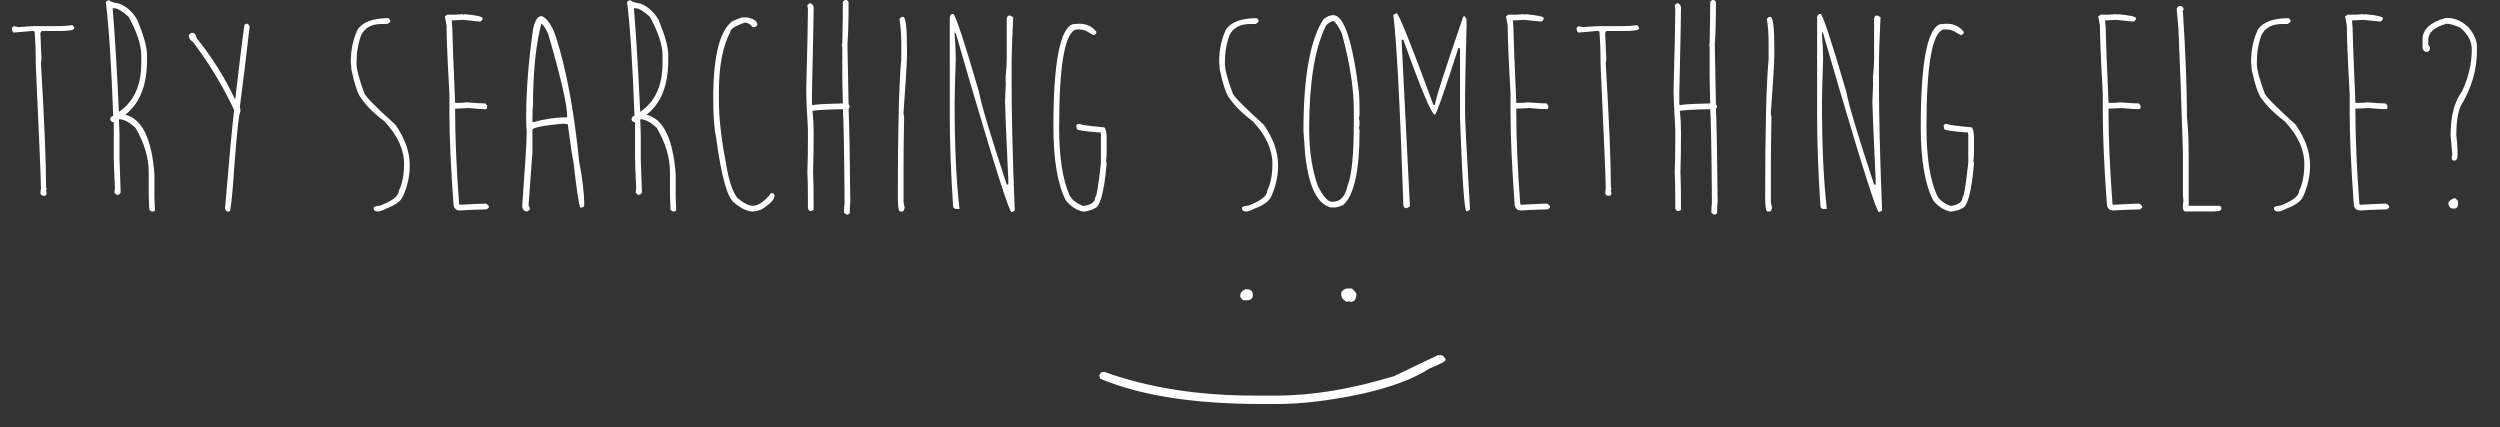 <?xml version="1.0" encoding="utf-8"?>
<!-- Generator: Adobe Illustrator 15.1.0, SVG Export Plug-In  -->
<!DOCTYPE svg PUBLIC "-//W3C//DTD SVG 1.1//EN" "http://www.w3.org/Graphics/SVG/1.1/DTD/svg11.dtd">
<svg version="1.1"
	 xmlns="http://www.w3.org/2000/svg" xmlns:xlink="http://www.w3.org/1999/xlink" xmlns:a="http://ns.adobe.com/AdobeSVGViewerExtensions/3.0/"
	 x="0px" y="0px" width="1024px" height="175px" viewBox="0 0.073 1024 175" enable-background="new 0 0.073 1024 175"
	 xml:space="preserve">
<rect x="0" y="0.073" width="1024" height="175" fill="#333333" stroke="none"/>
<defs>
</defs>
<path fill="#FFF" d="M29.664,10.376l0.703,0.821v0.586c0,0.665-2.189,0.997-6.566,0.997h-6.566c-0.234,0-0.469,0.273-0.703,0.82L17,24.329
	c-0.157,0.978-0.234,1.524-0.234,1.642c1.407,23.646,2.11,40.588,2.11,50.827c0.156,0.273,0.234,0.489,0.234,0.645
	c-0.156,0.234-0.234,0.431-0.234,0.586l0.234,1.407c-0.234,0.548-0.469,0.821-0.703,0.821H17.47c-0.157,0-0.469-0.273-0.938-0.821
	c0-0.272,0.078-1.016,0.234-2.228c0-3.361-0.704-20.245-2.11-50.651c0-4.963-0.157-9.478-0.469-13.542l-0.469-0.234h-0.704
	L5.51,13.425c-0.469-0.508-0.704-1.114-0.704-1.817c0-0.234,0.313-0.508,0.938-0.821c1.094,0.274,1.719,0.411,1.876,0.411
	c3.009-0.273,5.12-0.411,6.332-0.411h9.614C25.56,10.786,27.591,10.65,29.664,10.376z"/>
<path fill="#FFF" d="M44.261,0.176h0.469c0.43,0.548,1.837,1.017,4.221,1.407c2.97,1.212,5.393,3.399,7.269,6.565
	c2.658,6.449,3.987,11.218,3.987,14.305v2.345c0,10.24-2.971,17.666-8.911,22.277c6.878,1.642,10.865,9.771,11.959,24.388v8.911
	c0,1.329,0.078,3.282,0.234,5.862l-0.704,0.469h-0.703l-0.938-0.703c-0.157-3.127-0.235-5.472-0.235-7.035v-8.442
	c0-5.862-1.798-11.88-5.393-18.056c-2.502-2.346-4.69-3.518-6.566-3.518h-0.235c0.156,3.361,0.235,5.862,0.235,7.504v8.911
	c0.312,7.738,0.469,12.115,0.469,13.132v0.469c-0.313,0.626-0.782,0.938-1.407,0.938c-0.235,0-0.626-0.312-1.173-0.938l0.235-1.642
	c-0.313-6.604-0.469-10.982-0.469-13.132v-14.07c-0.665,0-1.134-0.312-1.407-0.938v-0.703c0.312-0.625,0.703-0.938,1.172-0.938
	c-0.782-21.456-1.798-37.011-3.048-46.665L44.261,0.176z M46.137,3.459c0.938,11.412,1.797,25.56,2.579,42.443
	c6.097-4.142,9.146-10.787,9.146-19.932v-3.283c0-4.104-1.72-9.341-5.159-15.712c-2.58-2.345-4.534-3.517-5.863-3.517H46.137z"/>
<path fill="#FFF" d="M100.833,9.79h0.469c0.235,0,0.547,0.313,0.938,0.938v0.235c-1.251,11.178-2.579,22.121-3.986,32.829l0.234,1.407v0.703
	c-0.547,0-1.407,7.738-2.579,23.216c-0.469,7.738-1.017,13.522-1.642,17.353l-0.469,0.234h-0.703
	c-0.313-0.078-0.626-0.469-0.938-1.173c1.719-20.596,2.97-34.04,3.752-40.333c-4.221-9.184-9.771-18.408-16.649-27.671
	c-1.251-0.898-1.876-1.759-1.876-2.579v-0.47c0-0.234,0.313-0.547,0.938-0.938h0.938c0.507,0.196,0.977,0.978,1.407,2.345
	c6.253,7.738,11.412,15.946,15.477,24.622h0.234c1.719-14.891,2.97-24.974,3.752-30.25L100.833,9.79z"/>
<path fill="#FFF" d="M159.165,7.504l0.703,0.879v0.41c0,0.196-0.391,0.567-1.172,1.114h-2.345c-4.143,0-6.957,1.544-8.442,4.631
	c-1.251,3.4-1.876,7.192-1.876,11.374c0,2.579,1.094,6.762,3.283,12.545c0.781,1.563,5.002,5.804,12.663,12.722
	c3.908,5.628,5.862,11.178,5.862,16.649c0,4.338-0.938,8.579-2.814,12.722c-0.86,1.954-3.205,3.635-7.035,5.041
	c-1.368,0.743-2.462,1.114-3.283,1.114s-1.369-0.293-1.642-0.879v-0.646c0-0.43,0.859-0.723,2.58-0.879
	c5.159-1.954,7.738-4.006,7.738-6.156c1.407-2.813,2.11-6.468,2.11-10.962c0-5.901-2.658-11.686-7.973-17.354
	c-4.183-3.165-7.309-6.233-9.38-9.204c-1.407-1.523-2.814-5.549-4.221-12.076c0-0.781-0.079-1.797-0.234-3.049
	c0-5.002,0.938-9.457,2.814-13.366C148.65,9.048,152.872,7.504,159.165,7.504z"/>
<path fill="#FFF" d="M189.473,5.862l0.469,0.234c0.155,0,0.234-0.078,0.234-0.234c5.002,0.469,7.504,1.017,7.504,1.642v0.234
	c-0.274,0.782-0.665,1.172-1.172,1.172l-6.801-0.703c-0.43,0-1.993,0.079-4.69,0.234l0.235,2.814c0,2.541,0.39,12.858,1.172,30.953
	h1.642c1.29,0,2.305-0.077,3.048-0.234c3.518,0.313,6.097,0.469,7.738,0.469l0.704,0.938v0.703c0,0.47-0.313,0.704-0.938,0.704
	c-1.369,0-3.635-0.156-6.8-0.47c-2.111,0.157-3.909,0.235-5.394,0.235v0.938c0,11.021,0.547,23.763,1.642,38.223
	c0.155,0,0.234,0.079,0.234,0.235c5.901-0.313,9.418-0.47,10.552-0.47c0.664,0.196,1.133,0.587,1.407,1.173v0.234
	c0,0.234-0.313,0.548-0.938,0.938c-5.941,0.156-9.537,0.313-10.787,0.469c-1.876,0-2.814-1.016-2.814-3.049
	c-1.095-14.929-1.642-27.357-1.642-37.285v-7.504c-0.782-13.756-1.172-23.059-1.172-27.905c-0.469-2.345-0.704-3.595-0.704-3.752
	l0.938-0.703h2.58C186.62,6.097,187.87,6.019,189.473,5.862z"/>
<path fill="#FFF" d="M221.716,6.683h0.235c2.228,1.017,4.123,3.772,5.687,8.267c4.338,13.445,7.542,30.622,9.614,51.53
	c1.368,6.801,2.052,12.761,2.052,17.881c-0.196,0.508-0.724,0.762-1.583,0.762c-0.626-1.211-1.564-7.425-2.814-18.643
	c-0.352-1.211-1.134-6.39-2.345-15.535l-1.817-0.234c-8.442,0.782-12.663,1.642-12.663,2.579v9.087l-1.583,21.75
	c0.352,0.548,0.527,1.055,0.527,1.523c0,0.274-0.352,0.626-1.055,1.056c-1.368,0-2.052-0.859-2.052-2.579
	c1.211-16.493,1.817-26.42,1.817-29.781c-0.157-2.149-0.234-4.318-0.234-6.508c0.078-11.256,1.016-23.156,2.814-35.702
	C219.058,8.5,220.192,6.683,221.716,6.683z M221.716,9.79c-2.267,8.755-3.4,20.069-3.4,33.943c-0.157,0-0.234,1.896-0.234,5.687
	v0.763c4.924-1.368,9.673-2.053,14.246-2.053v-0.293c0-4.768-2.6-16.063-7.797-33.885C223.396,11.49,222.458,10.104,221.716,9.79z"
	/>
<path fill="#FFF" d="M257.771,0.176h0.469c0.43,0.548,1.837,1.017,4.221,1.407c2.97,1.212,5.393,3.399,7.269,6.565
	c2.658,6.449,3.987,11.218,3.987,14.305v2.345c0,10.24-2.971,17.666-8.911,22.277c6.878,1.642,10.865,9.771,11.959,24.388v8.911
	c0,1.329,0.078,3.282,0.234,5.862l-0.704,0.469h-0.703l-0.938-0.703c-0.157-3.127-0.235-5.472-0.235-7.035v-8.442
	c0-5.862-1.798-11.88-5.393-18.056c-2.502-2.346-4.69-3.518-6.566-3.518h-0.235c0.156,3.361,0.235,5.862,0.235,7.504v8.911
	c0.312,7.738,0.469,12.115,0.469,13.132v0.469c-0.313,0.626-0.782,0.938-1.407,0.938c-0.235,0-0.626-0.312-1.173-0.938l0.235-1.642
	c-0.313-6.604-0.469-10.982-0.469-13.132v-14.07c-0.665,0-1.134-0.312-1.407-0.938v-0.703c0.312-0.625,0.703-0.938,1.172-0.938
	c-0.782-21.456-1.798-37.011-3.048-46.665L257.771,0.176z M259.646,3.459c0.938,11.412,1.797,25.56,2.579,42.443
	c6.097-4.142,9.146-10.787,9.146-19.932v-3.283c0-4.104-1.72-9.341-5.159-15.712c-2.58-2.345-4.534-3.517-5.863-3.517H259.646z"/>
<path fill="#FFF" d="M304.318,7.211h1.642c2.814,0.508,4.221,1.523,4.221,3.048c0,0.234-0.313,0.548-0.938,0.938h-0.938
	c-1.017-1.251-2.11-1.876-3.283-1.876c-3.909,1.368-5.862,2.618-5.862,3.752c-3.127,5.941-4.69,14.069-4.69,24.388v3.986
	c0,6.957,0.938,15.321,2.814,25.091c1.133,7.152,2.697,11.999,4.69,14.539c2.423,2.11,4.533,3.205,6.331,3.283
	c2.306,0,4.808-1.72,7.504-5.159h0.704c0.234,0,0.469,0.234,0.704,0.703v0.47c0,1.406-1.72,3.205-5.159,5.393
	c-1.446,0.626-2.775,0.938-3.986,0.938h-0.234c-2.307-0.273-4.729-1.524-7.27-3.752c-2.775-2.188-5.198-11.1-7.27-26.732
	c-0.782-3.361-1.172-8.911-1.172-16.649v-1.407c0.273-15.828,2.853-25.599,7.738-29.313C302.168,7.758,303.653,7.211,304.318,7.211z
	"/>
<path fill="#FFF" d="M346.176,0h0.469c0.625,0.313,0.938,0.703,0.938,1.172c0,7.349-0.157,13.055-0.469,17.118l0.469,24.389
	c0.312,0.508,0.469,0.899,0.469,1.172c-0.157,0.469-0.313,0.704-0.469,0.704c0.312,7.309,0.546,20.049,0.703,38.223
	c-0.157,0.82-0.234,2.384-0.234,4.689l-0.704,0.47h-0.703l-0.938-0.704c0-1.68,0.078-3.009,0.234-3.986
	c-0.157-21.378-0.391-34.197-0.704-38.457c-7.348,0.156-11.49,0.391-12.428,0.703c0.312,2.893,0.469,5.784,0.469,8.677
	c0,6.214-0.079,11.686-0.234,16.414c0.156,2.658,0.234,7.817,0.234,15.478c-0.508,0.313-0.977,0.469-1.407,0.469
	c-0.234,0-0.548-0.313-0.938-0.938v-2.11c0-6.369-0.079-10.669-0.234-12.897c0.155-3.829,0.234-8.52,0.234-14.069v-3.518
	c-0.469-7.659-0.704-12.976-0.704-15.946c0.469-17.43,0.704-28.529,0.704-33.298c-0.157-0.625-0.234-1.173-0.234-1.642l0.938-0.704
	h0.469c0.781,0.47,1.172,1.095,1.172,1.876c0,2.894-0.234,14.618-0.703,35.175v4.222l0.234,0.469
	c1.016-0.313,5.159-0.547,12.428-0.704c-0.157-5.666-0.234-9.731-0.234-12.193V19.463c0-0.352-0.079-0.664-0.234-0.938l0.234-0.47
	c0.156-7.504,0.234-13.287,0.234-17.353L346.176,0z"/>
<path fill="#FFF" d="M369.391,6.976h0.469c1.094,0,1.642,4.144,1.642,12.429v3.049c0,3.048-0.469,10.943-1.407,23.684
	c0,0.626,0.078,1.252,0.234,1.876c-0.156,8.169-0.234,14.656-0.234,19.464v15.242c0,0.313,0.156,1.095,0.469,2.345
	c-0.196,1.095-0.509,1.642-0.938,1.642h-0.938c-0.626,0-0.938-2.11-0.938-6.331c0-27.123,0.469-45.806,1.407-56.045v-6.566
	c0-3.635-0.234-6.917-0.704-9.849C368.453,7.68,368.766,7.367,369.391,6.976z"/>
<path fill="#FFF" d="M390.378,5.745c0.859,0,4.397,10.65,10.611,31.95c0.898,5.042,4.69,17.704,11.373,37.988h0.645V73.69
	c-0.899-18.994-1.348-29.664-1.348-32.009c0-0.703,0.097-3.087,0.293-7.152c-0.039-0.469-0.059-1.387-0.059-2.755
	c0.313-3.087,0.469-5.55,0.469-7.387V7.738c0.117-0.898,0.547-1.349,1.29-1.349L415,7.094c-0.43,8.872-0.645,15.535-0.645,19.99
	v6.625c0,13.601,0.43,31.149,1.29,52.645l-1.29,0.645c-0.899,0-6.449-17.313-16.649-51.941l-6.156-21.163l-0.469-0.762l-0.059,1.289
	c0.273,3.283,0.41,5.863,0.41,7.739l0.059,1.993c-0.313,8.676-0.469,14.754-0.469,18.231c0,17.51,0.664,31.932,1.993,43.265h-1.348
	c-0.86,0-1.29-0.429-1.29-1.289c-0.899-13.64-1.348-25.854-1.348-36.641V7.094C389.186,6.194,389.636,5.745,390.378,5.745z"/>
<path fill="#FFF" d="M441.558,9.79h0.469c2.969,0,5.314,1.095,7.035,3.283v0.469c0,0.234-0.313,0.548-0.938,0.938
	c-0.313,0-1.329-0.547-3.048-1.641c-1.017-0.47-2.11-0.704-3.283-0.704h-0.938c-4.69,1.134-7.035,14.501-7.035,40.1
	c0,12.076,1.407,21.301,4.221,27.67c0.899,1.876,2.697,3.362,5.394,4.456h0.938c2.814-0.547,4.221-1.72,4.221-3.518
	c0.546,0,1.328-4.69,2.345-14.07v-11.49l-0.234-1.172c-0.157,0-0.234,0.078-0.234,0.234c-6.254-0.47-9.38-0.938-9.38-1.407
	l-0.235-1.173V51.53c0-0.234,0.235-0.469,0.704-0.703h0.704c0.507,0.391,3.869,0.86,10.083,1.407
	c0.625,0.625,0.938,2.11,0.938,4.455v5.862c0,0.899-0.079,2.15-0.235,3.752c0.156,0.313,0.235,0.548,0.235,0.703
	c-1.056,12.351-2.854,18.525-5.394,18.525c0,0.313-1.172,0.704-3.518,1.173h-0.938c-2.541-0.586-4.807-2.071-6.8-4.455
	c-3.44-6.527-5.159-16.61-5.159-30.251c0-25.755,2.58-39.747,7.739-41.975L441.558,9.79z"/>
<path fill="#FFF" d="M514.838,7.504l0.704,0.879v0.41c0,0.196-0.392,0.567-1.173,1.114h-2.345c-4.143,0-6.957,1.544-8.442,4.631
	c-1.251,3.4-1.876,7.192-1.876,11.374c0,2.579,1.094,6.762,3.283,12.545c0.781,1.563,5.002,5.804,12.663,12.722
	c3.907,5.628,5.862,11.178,5.862,16.649c0,4.338-0.938,8.579-2.814,12.722c-0.859,1.954-3.205,3.635-7.034,5.041
	c-1.369,0.743-2.462,1.114-3.283,1.114s-1.369-0.293-1.642-0.879v-0.646c0-0.43,0.859-0.723,2.58-0.879
	c5.159-1.954,7.739-4.006,7.739-6.156c1.406-2.813,2.11-6.468,2.11-10.962c0-5.901-2.658-11.686-7.974-17.354
	c-4.182-3.165-7.309-6.233-9.379-9.204c-1.407-1.523-2.814-5.549-4.221-12.076c0-0.781-0.079-1.797-0.234-3.049
	c0-5.002,0.938-9.457,2.814-13.366C504.324,9.048,508.545,7.504,514.838,7.504z"/>
<path fill="#FFF" d="M546.085,6.272c4.416,0,7.933,10.553,10.552,31.657c0.156,1.993,0.234,4.572,0.234,7.738v0.938
	c0,0.548-0.078,1.251-0.234,2.11c0.156,0.195,0.234,0.742,0.234,1.642v0.234c0,0.899-0.078,1.446-0.234,1.642
	c0.156,0.82,0.234,1.289,0.234,1.406c0,16.494-2.267,26.655-6.8,30.485c-1.604,0.625-2.697,0.938-3.283,0.938h-1.642
	c-5.628-1.367-9.146-8.637-10.553-21.809l-0.703-9.614c0-22.003,2.735-37.245,8.207-45.727
	C543.544,6.82,544.873,6.272,546.085,6.272z M536.235,52.938c0,8.833,1.173,16.571,3.518,23.215
	c2.188,4.378,4.143,6.566,5.862,6.566h0.234c3.166,0,5.198-2.188,6.098-6.566c1.719-4.063,2.579-12.74,2.579-26.029v-4.689
	c0-9.184-1.642-19.736-4.925-31.657c-1.172-2.618-2.345-4.338-3.517-5.159c-1.838,0.704-2.932,1.563-3.283,2.58
	C538.424,20.46,536.235,34.374,536.235,52.938z"/>
<path fill="#FFF" d="M572.056,5.452c0.938,0.313,5.959,12.838,15.066,37.578h0.645c0-1.681,3.869-13.757,11.607-36.23h0.704l0.586,1.114
	l0.059,2.345c-0.431,13.992-0.645,25.815-0.645,35.468c0,3.714,0.684,17.139,2.052,40.275l-1.407,0.703
	c-0.899,0-1.798-12.74-2.696-38.223V19.814h-0.704c-5.667,17.627-8.852,26.714-9.556,27.261c-1.368-0.078-5.687-10.318-12.956-30.72
	h-0.703v0.704l3.4,67.594l-1.349,0.703c-0.899,0-1.349-0.469-1.349-1.406c-1.368-40.881-2.735-66.813-4.104-77.795L572.056,5.452z"
	/>
<path fill="#FFF" d="M624.113,5.862l0.469,0.234c0.156,0,0.234-0.078,0.234-0.234c5.003,0.469,7.504,1.017,7.504,1.642v0.234
	c-0.273,0.782-0.665,1.172-1.172,1.172l-6.801-0.703c-0.431,0-1.993,0.079-4.689,0.234l0.234,2.814
	c0,2.541,0.39,12.858,1.172,30.953h1.642c1.29,0,2.306-0.077,3.049-0.234c3.518,0.313,6.097,0.469,7.738,0.469l0.703,0.938v0.703
	c0,0.47-0.313,0.704-0.938,0.704c-1.368,0-3.635-0.156-6.801-0.47c-2.11,0.157-3.908,0.235-5.394,0.235v0.938
	c0,11.021,0.547,23.763,1.642,38.223c0.156,0,0.234,0.079,0.234,0.235c5.901-0.313,9.419-0.47,10.553-0.47
	c0.664,0.196,1.133,0.587,1.407,1.173v0.234c0,0.234-0.313,0.548-0.938,0.938c-5.941,0.156-9.536,0.313-10.786,0.469
	c-1.876,0-2.814-1.016-2.814-3.049c-1.095-14.929-1.642-27.357-1.642-37.285v-7.504c-0.782-13.756-1.172-23.059-1.172-27.905
	c-0.47-2.345-0.704-3.595-0.704-3.752l0.938-0.703h2.579C621.26,6.097,622.511,6.019,624.113,5.862z"/>
<path fill="#FFF" d="M670.603,10.376l0.703,0.821v0.586c0,0.665-2.189,0.997-6.565,0.997h-6.566c-0.234,0-0.469,0.273-0.703,0.82l0.469,10.729
	c-0.156,0.978-0.234,1.524-0.234,1.642c1.407,23.646,2.11,40.588,2.11,50.827c0.156,0.273,0.234,0.489,0.234,0.645
	c-0.156,0.234-0.234,0.431-0.234,0.586l0.234,1.407c-0.234,0.548-0.469,0.821-0.703,0.821h-0.938c-0.156,0-0.469-0.273-0.938-0.821
	c0-0.272,0.078-1.016,0.234-2.228c0-3.361-0.703-20.245-2.11-50.651c0-4.963-0.157-9.478-0.469-13.542l-0.47-0.234h-0.703
	l-7.504,0.645c-0.469-0.508-0.703-1.114-0.703-1.817c0-0.234,0.312-0.508,0.938-0.821c1.094,0.274,1.72,0.411,1.876,0.411
	c3.009-0.273,5.119-0.411,6.331-0.411h9.615C666.499,10.786,668.53,10.65,670.603,10.376z"/>
<path fill="#FFF" d="M701.439,0h0.469c0.625,0.313,0.938,0.703,0.938,1.172c0,7.349-0.157,13.055-0.469,17.118l0.469,24.389
	c0.313,0.508,0.469,0.899,0.469,1.172c-0.156,0.469-0.313,0.704-0.469,0.704c0.313,7.309,0.547,20.049,0.703,38.223
	c-0.156,0.82-0.234,2.384-0.234,4.689l-0.703,0.47h-0.704l-0.938-0.704c0-1.68,0.077-3.009,0.234-3.986
	c-0.157-21.378-0.392-34.197-0.703-38.457c-7.349,0.156-11.491,0.391-12.429,0.703c0.313,2.893,0.469,5.784,0.469,8.677
	c0,6.214-0.079,11.686-0.234,16.414c0.155,2.658,0.234,7.817,0.234,15.478c-0.508,0.313-0.978,0.469-1.407,0.469
	c-0.234,0-0.548-0.313-0.938-0.938v-2.11c0-6.369-0.079-10.669-0.234-12.897c0.155-3.829,0.234-8.52,0.234-14.069v-3.518
	c-0.469-7.659-0.703-12.976-0.703-15.946c0.469-17.43,0.703-28.529,0.703-33.298c-0.157-0.625-0.234-1.173-0.234-1.642l0.938-0.704
	h0.47c0.781,0.47,1.172,1.095,1.172,1.876c0,2.894-0.234,14.618-0.703,35.175v4.222l0.234,0.469
	c1.016-0.313,5.159-0.547,12.429-0.704c-0.157-5.666-0.235-9.731-0.235-12.193V19.463c0-0.352-0.078-0.664-0.234-0.938l0.234-0.47
	c0.156-7.504,0.235-13.287,0.235-17.353L701.439,0z"/>
<path fill="#FFF" d="M724.654,6.976h0.469c1.094,0,1.642,4.144,1.642,12.429v3.049c0,3.048-0.469,10.943-1.407,23.684
	c0,0.626,0.078,1.252,0.234,1.876c-0.156,8.169-0.234,14.656-0.234,19.464v15.242c0,0.313,0.155,1.095,0.469,2.345
	c-0.195,1.095-0.508,1.642-0.938,1.642h-0.938c-0.625,0-0.938-2.11-0.938-6.331c0-27.123,0.469-45.806,1.407-56.045v-6.566
	c0-3.635-0.235-6.917-0.704-9.849C723.716,7.68,724.028,7.367,724.654,6.976z"/>
<path fill="#FFF" d="M745.643,5.745c0.858,0,4.396,10.65,10.61,31.95c0.898,5.042,4.69,17.704,11.373,37.988h0.646V73.69
	c-0.899-18.994-1.349-29.664-1.349-32.009c0-0.703,0.097-3.087,0.293-7.152c-0.039-0.469-0.059-1.387-0.059-2.755
	c0.313-3.087,0.469-5.55,0.469-7.387V7.738c0.117-0.898,0.547-1.349,1.29-1.349l1.349,0.704c-0.431,8.872-0.646,15.535-0.646,19.99
	v6.625c0,13.601,0.43,31.149,1.29,52.645l-1.29,0.645c-0.899,0-6.448-17.313-16.648-51.941l-6.156-21.163l-0.469-0.762l-0.059,1.289
	c0.272,3.283,0.41,5.863,0.41,7.739l0.059,1.993c-0.313,8.676-0.469,14.754-0.469,18.231c0,17.51,0.664,31.932,1.993,43.265h-1.349
	c-0.859,0-1.289-0.429-1.289-1.289c-0.9-13.64-1.349-25.854-1.349-36.641V7.094C744.449,6.194,744.899,5.745,745.643,5.745z"/>
<path fill="#FFF" d="M796.821,9.79h0.469c2.97,0,5.314,1.095,7.035,3.283v0.469c0,0.234-0.313,0.548-0.938,0.938
	c-0.313,0-1.329-0.547-3.049-1.641c-1.017-0.47-2.11-0.704-3.282-0.704h-0.938c-4.689,1.134-7.035,14.501-7.035,40.1
	c0,12.076,1.407,21.301,4.222,27.67c0.898,1.876,2.696,3.362,5.394,4.456h0.938c2.814-0.547,4.221-1.72,4.221-3.518
	c0.547,0,1.328-4.69,2.346-14.07v-11.49l-0.235-1.172c-0.156,0-0.234,0.078-0.234,0.234c-6.253-0.47-9.38-0.938-9.38-1.407
	l-0.234-1.173V51.53c0-0.234,0.234-0.469,0.704-0.703h0.703c0.508,0.391,3.869,0.86,10.083,1.407
	c0.625,0.625,0.938,2.11,0.938,4.455v5.862c0,0.899-0.079,2.15-0.234,3.752c0.155,0.313,0.234,0.548,0.234,0.703
	c-1.056,12.351-2.854,18.525-5.394,18.525c0,0.313-1.173,0.704-3.518,1.173h-0.938c-2.541-0.586-4.808-2.071-6.801-4.455
	c-3.439-6.527-5.159-16.61-5.159-30.251c0-25.755,2.58-39.747,7.738-41.975L796.821,9.79z"/>
<path fill="#FFF" d="M866.701,5.862l0.469,0.234c0.156,0,0.234-0.078,0.234-0.234c5.003,0.469,7.504,1.017,7.504,1.642v0.234
	c-0.273,0.782-0.665,1.172-1.172,1.172l-6.801-0.703c-0.431,0-1.993,0.079-4.689,0.234l0.234,2.814
	c0,2.541,0.39,12.858,1.172,30.953h1.642c1.29,0,2.306-0.077,3.049-0.234c3.518,0.313,6.097,0.469,7.738,0.469l0.703,0.938v0.703
	c0,0.47-0.313,0.704-0.938,0.704c-1.368,0-3.635-0.156-6.801-0.47c-2.11,0.157-3.908,0.235-5.394,0.235v0.938
	c0,11.021,0.547,23.763,1.642,38.223c0.156,0,0.234,0.079,0.234,0.235c5.901-0.313,9.419-0.47,10.553-0.47
	c0.664,0.196,1.133,0.587,1.407,1.173v0.234c0,0.234-0.313,0.548-0.938,0.938c-5.941,0.156-9.536,0.313-10.786,0.469
	c-1.876,0-2.814-1.016-2.814-3.049c-1.095-14.929-1.642-27.357-1.642-37.285v-7.504c-0.782-13.756-1.172-23.059-1.172-27.905
	c-0.47-2.345-0.704-3.595-0.704-3.752l0.938-0.703h2.579C863.848,6.097,865.099,6.019,866.701,5.862z"/>
<path fill="#FFF" d="M893.199,2.521h0.234c0.234,0,0.547,0.313,0.938,0.938c0,0.782-0.157,1.172-0.469,1.172l0.234,0.469
	c1.094,17.041,1.642,31.423,1.642,43.147c0.469,3.792,0.703,9.028,0.703,15.712V84.36h12.663c0.234,0,0.469,0.234,0.703,0.703v0.703
	c0,0.626-1.329,0.938-3.986,0.938h-10.787c-0.234,0-0.548-0.313-0.938-0.938V84.36c0-1.094,0.077-1.642,0.234-1.642l-0.234-2.814
	V62.786c-0.626-20.596-1.252-37.715-1.876-51.354l-0.704-7.738C891.792,2.912,892.339,2.521,893.199,2.521z"/>
<path fill="#FFF" d="M937.52,7.504l0.703,0.879v0.41c0,0.196-0.391,0.567-1.172,1.114h-2.346c-4.143,0-6.957,1.544-8.441,4.631
	c-1.251,3.4-1.876,7.192-1.876,11.374c0,2.579,1.094,6.762,3.283,12.545c0.781,1.563,5.002,5.804,12.662,12.722
	c3.908,5.628,5.862,11.178,5.862,16.649c0,4.338-0.938,8.579-2.813,12.722c-0.86,1.954-3.205,3.635-7.035,5.041
	c-1.368,0.743-2.462,1.114-3.283,1.114c-0.82,0-1.368-0.293-1.641-0.879v-0.646c0-0.43,0.858-0.723,2.579-0.879
	c5.159-1.954,7.738-4.006,7.738-6.156c1.407-2.813,2.11-6.468,2.11-10.962c0-5.901-2.658-11.686-7.973-17.354
	c-4.183-3.165-7.309-6.233-9.38-9.204c-1.407-1.523-2.814-5.549-4.221-12.076c0-0.781-0.079-1.797-0.234-3.049
	c0-5.002,0.938-9.457,2.813-13.366C927.006,9.048,931.227,7.504,937.52,7.504z"/>
<path fill="#FFF" d="M967.828,5.862l0.469,0.234c0.156,0,0.234-0.078,0.234-0.234c5.003,0.469,7.504,1.017,7.504,1.642v0.234
	c-0.273,0.782-0.665,1.172-1.172,1.172l-6.801-0.703c-0.431,0-1.993,0.079-4.689,0.234l0.234,2.814
	c0,2.541,0.39,12.858,1.172,30.953h1.642c1.29,0,2.306-0.077,3.049-0.234c3.518,0.313,6.097,0.469,7.738,0.469l0.703,0.938v0.703
	c0,0.47-0.313,0.704-0.938,0.704c-1.368,0-3.635-0.156-6.801-0.47c-2.11,0.157-3.908,0.235-5.394,0.235v0.938
	c0,11.021,0.547,23.763,1.642,38.223c0.156,0,0.234,0.079,0.234,0.235c5.901-0.313,9.419-0.47,10.553-0.47
	c0.664,0.196,1.133,0.587,1.407,1.173v0.234c0,0.234-0.313,0.548-0.938,0.938c-5.941,0.156-9.536,0.313-10.786,0.469
	c-1.876,0-2.814-1.016-2.814-3.049c-1.095-14.929-1.642-27.357-1.642-37.285v-7.504c-0.782-13.756-1.172-23.059-1.172-27.905
	c-0.47-2.345-0.704-3.595-0.704-3.752l0.938-0.703h2.579C964.975,6.097,966.226,6.019,967.828,5.862z"/>
<path fill="#FFF" d="M1002.593,7.445c3.048,0,5.939,1.329,8.676,3.986c2.188,2.775,3.283,5.354,3.283,7.738v1.642
	c0,7.855-2.189,15.359-6.566,22.512c-1.251,2.579-1.876,6.645-1.876,12.193c0.313,2.58,0.47,4.612,0.47,6.098v2.579
	c0,0.82-0.313,1.368-0.938,1.642h-0.703c-0.392,0-0.626-0.313-0.704-0.938c0-0.703,0.078-1.172,0.235-1.406
	c0-0.195-0.235-2.853-0.704-7.974c0-7.855,1.563-13.873,4.69-18.056c2.657-5.667,3.986-11.373,3.986-17.118
	c0-3.322-1.563-6.292-4.69-8.911c-2.424-1.094-4.3-1.642-5.628-1.642c-5.003,1.368-7.504,3.557-7.504,6.565v2.111l0.704,0.938v0.234
	c0,0.821-0.313,1.369-0.938,1.642h-0.938c-0.782-0.391-1.173-1.016-1.173-1.876v-3.283c0-3.986,3.126-6.878,9.38-8.676H1002.593z
	 M1004.938,81.312h0.703c0.195,0,0.587,0.392,1.173,1.173v1.172c0,1.252-0.626,1.876-1.876,1.876c-1.251,0-1.955-0.781-2.11-2.345
	C1002.904,82.68,1003.608,82.055,1004.938,81.312z"/>
<path fill="#FFF" d="M513.163,120.982c0,1.379-0.805,2.069-2.413,2.069h-1.38c-0.345,0-0.806-0.461-1.379-1.38v-0.345
	c0-1.265,0.689-2.185,2.069-2.759h0.689C512.358,118.568,513.163,119.373,513.163,120.982z M555.577,120.293v0.689
	c-0.173,1.839-0.978,2.759-2.414,2.759l-0.689-0.345l-0.689,0.345c-1.609-0.689-2.414-1.725-2.414-3.104v-0.689
	c0.574-1.15,1.494-1.725,2.759-1.725h1.379C553.854,118.224,554.543,118.913,555.577,120.293z"/>
<path fill="#FFF" d="M592.043,146.931v0.689c0,0.46-2.214,1.608-6.639,3.448c-6.265,4.138-15.488,7.587-27.672,10.345
	c-13.047,2.759-24.655,4.139-34.827,4.139h-6.207c-27.587,0-49.598-3.448-66.035-10.346l-0.431-1.379
	c0.46-0.92,0.892-1.379,1.293-1.379h0.948c17.931,6.436,38.332,9.655,61.207,9.655h9.225c14.539,0,30.545-2.645,48.017-7.932
	l18.018-8.62h1.379C590.777,145.552,591.353,146.011,592.043,146.931z"/>
<rect id="_x3C_Slice_x3E__2_" y="0.073" fill="none" width="1024" height="175"/>
</svg>
